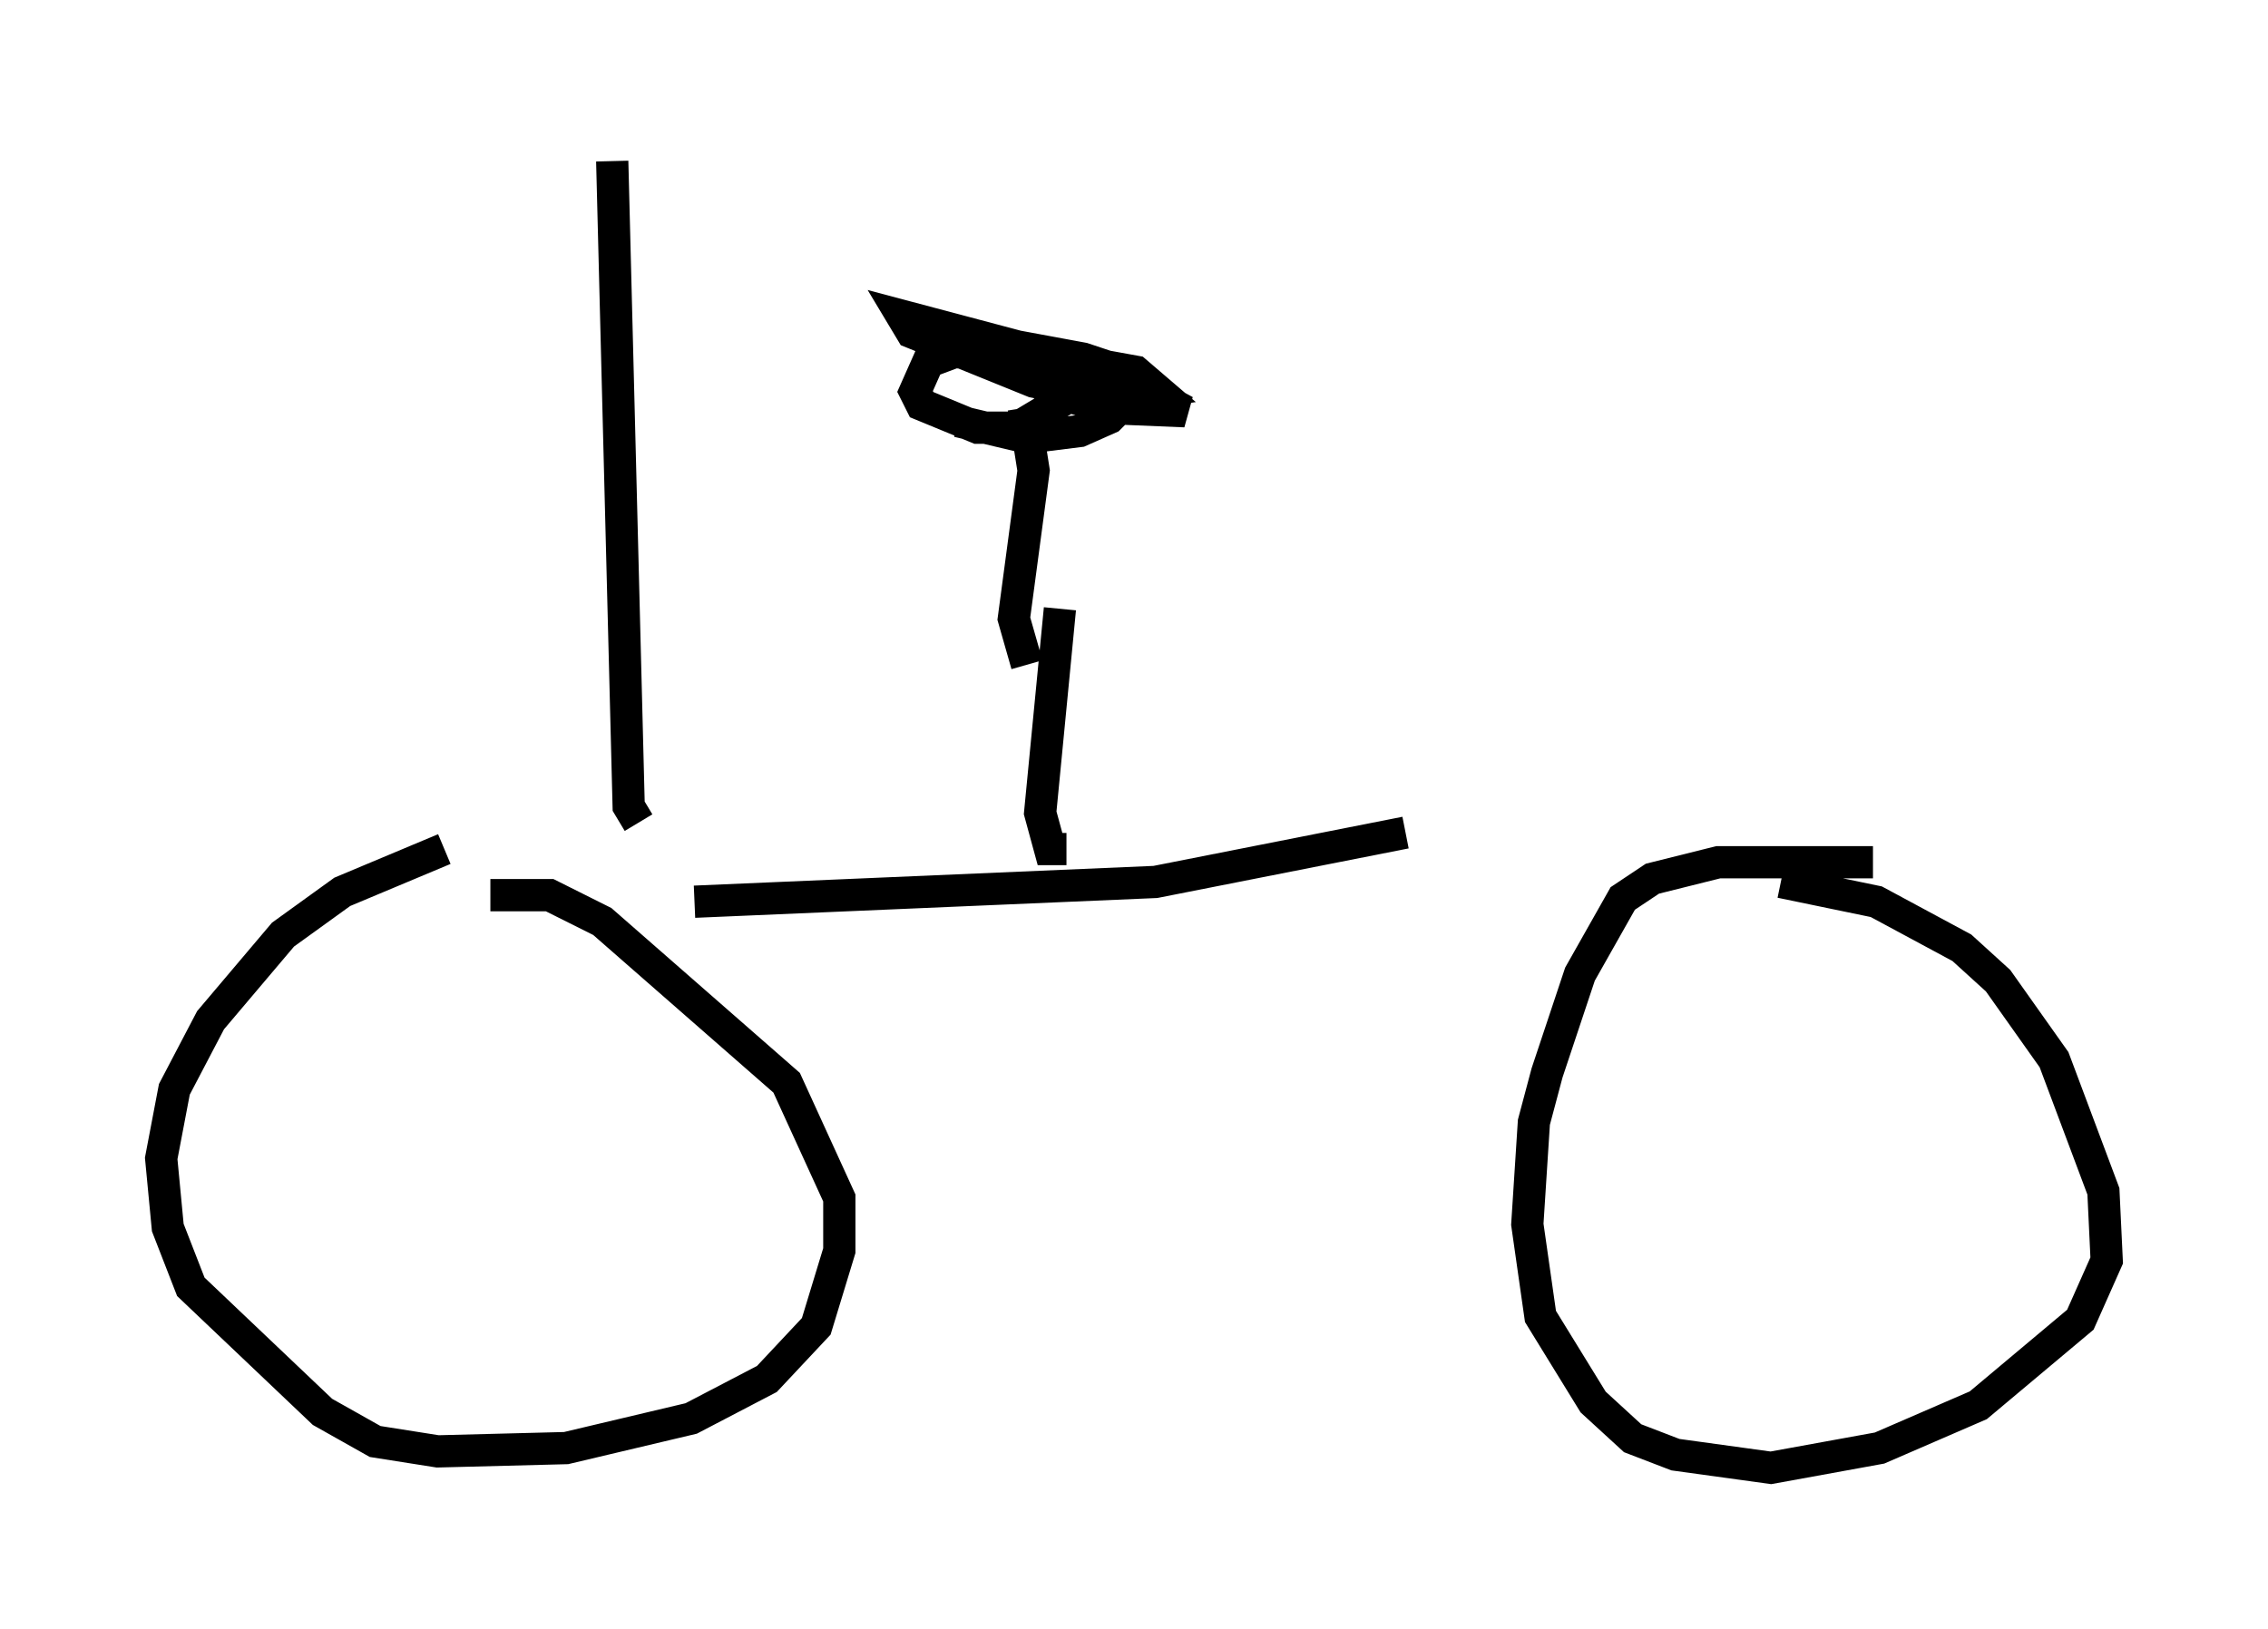 <?xml version="1.0" encoding="utf-8" ?>
<svg baseProfile="full" height="50.528" version="1.1" width="70.332" xmlns="http://www.w3.org/2000/svg" xmlns:ev="http://www.w3.org/2001/xml-events" xmlns:xlink="http://www.w3.org/1999/xlink"><defs /><rect fill="white" height="50.528" width="70.332" x="0" y="0" /><path d="M16.229, 25.927 m-2.45, 0.408 l-3.165, 1.327 -1.838, 1.327 l-2.246, 2.654 -1.123, 2.144 l-0.408, 2.144 0.204, 2.144 l0.715, 1.838 4.083, 3.879 l1.633, 0.919 1.94, 0.306 l3.981, -0.102 3.879, -0.919 l2.348, -1.225 1.531, -1.633 l0.715, -2.348 0.0, -1.633 l-1.633, -3.573 -5.717, -5.002 l-1.633, -0.817 -1.838, 0.0 m42.875, -1.021 l-4.798, 0.0 -2.042, 0.51 l-0.919, 0.613 -1.327, 2.348 l-1.021, 3.063 -0.408, 1.531 l-0.204, 3.165 0.408, 2.858 l1.633, 2.654 1.225, 1.123 l1.327, 0.51 2.96, 0.408 l3.369, -0.613 3.063, -1.327 l3.165, -2.654 0.817, -1.838 l-0.102, -2.144 -1.531, -4.083 l-1.735, -2.45 -1.123, -1.021 l-2.654, -1.429 -2.96, -0.613 m-33.688, 0.613 l14.292, -0.613 7.758, -1.531 m-10.515, 0.51 l-0.51, 0.0 -0.306, -1.123 l0.613, -6.329 m-1.021, 1.735 l-0.408, -1.429 0.613, -4.594 l-0.306, -1.94 m-2.042, 0.408 l2.144, 0.51 1.633, -0.204 l0.919, -0.408 0.817, -0.817 l-0.715, -0.715 -0.919, -0.306 l-2.756, -0.51 -0.408, 0.102 l2.246, 1.429 1.633, 0.51 l2.45, 0.102 -2.246, -1.225 l-6.533, -1.735 0.306, 0.51 l3.777, 1.531 2.552, 0.51 l1.327, -0.204 -0.715, -0.613 l-1.123, -0.204 -4.492, -0.408 l-0.817, 0.306 -0.408, 0.919 l0.204, 0.408 1.735, 0.715 l1.225, 0.0 2.042, -1.225 m-13.781, 13.475 l-0.306, -0.51 -0.51, -20.009 " fill="none" stroke="black" stroke-width="1" /></svg>